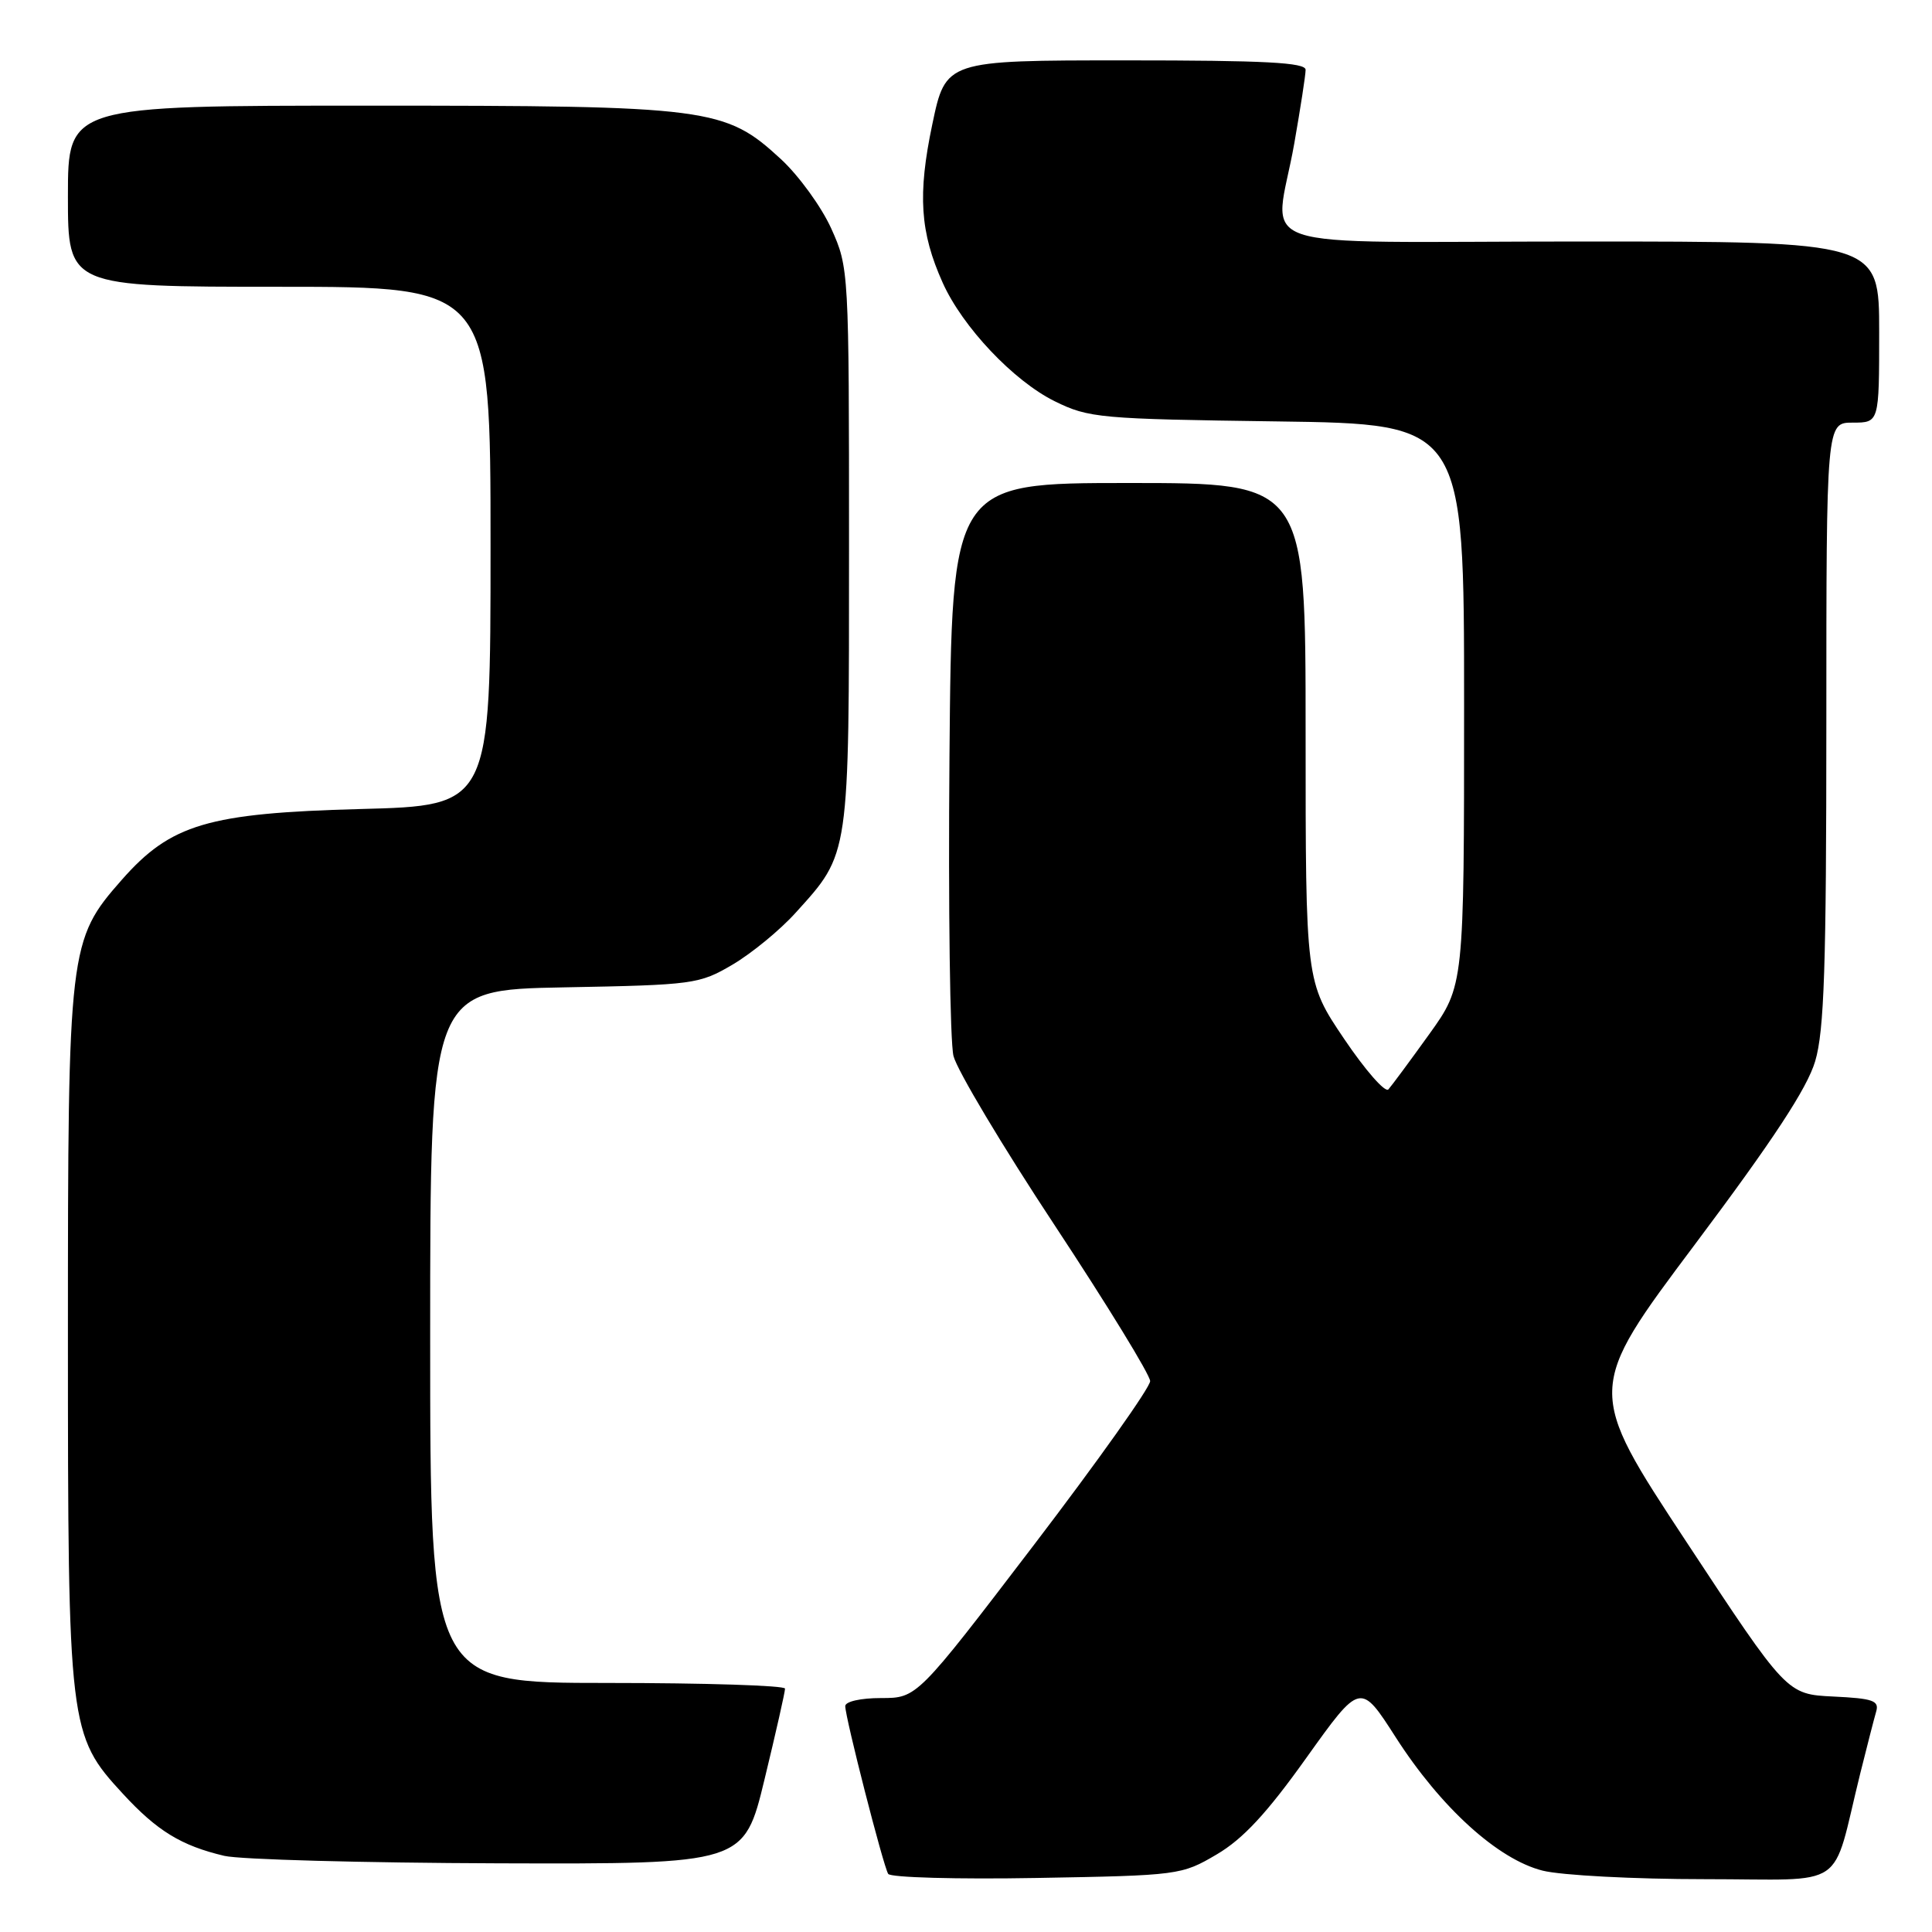 <?xml version="1.0" encoding="UTF-8" standalone="no"?>
<!DOCTYPE svg PUBLIC "-//W3C//DTD SVG 1.1//EN" "http://www.w3.org/Graphics/SVG/1.1/DTD/svg11.dtd" >
<svg xmlns="http://www.w3.org/2000/svg" xmlns:xlink="http://www.w3.org/1999/xlink" version="1.1" viewBox="0 0 256 256">
 <g >
 <path fill="currentColor"
d=" M 161.22 245.72 C 164.69 243.68 167.85 240.29 173.10 232.92 C 180.26 222.90 180.26 222.90 184.94 230.20 C 190.92 239.52 198.48 246.38 204.41 247.87 C 206.87 248.49 216.54 249.00 225.90 249.00 C 245.14 249.00 242.59 250.74 246.49 235.00 C 247.38 231.43 248.33 227.73 248.60 226.80 C 249.03 225.35 248.20 225.05 242.93 224.80 C 236.76 224.50 236.76 224.50 223.46 204.31 C 210.16 184.13 210.16 184.13 224.60 164.87 C 234.96 151.05 239.46 144.20 240.52 140.62 C 241.72 136.58 242.00 128.07 242.00 95.82 C 242.00 56.00 242.00 56.00 245.50 56.00 C 249.00 56.00 249.00 56.00 249.00 44.00 C 249.00 32.00 249.00 32.00 209.50 32.00 C 163.93 32.00 168.91 33.70 171.50 19.00 C 172.32 14.32 173.00 9.94 173.00 9.25 C 173.00 8.28 167.57 8.00 149.16 8.00 C 125.31 8.00 125.31 8.00 123.53 16.50 C 121.58 25.78 121.91 30.79 124.91 37.46 C 127.54 43.33 134.31 50.48 139.76 53.17 C 144.27 55.39 145.70 55.52 169.25 55.84 C 194.00 56.18 194.00 56.18 194.00 93.39 C 194.00 130.60 194.00 130.60 189.37 137.05 C 186.82 140.60 184.39 143.88 183.97 144.35 C 183.54 144.82 180.90 141.80 178.10 137.65 C 173.00 130.09 173.00 130.09 173.00 97.05 C 173.00 64.00 173.00 64.00 149.56 64.00 C 126.12 64.00 126.12 64.00 125.81 100.25 C 125.64 120.19 125.88 138.04 126.34 139.92 C 126.81 141.80 132.86 151.93 139.79 162.42 C 146.71 172.91 152.39 182.18 152.40 183.00 C 152.42 183.82 145.47 193.61 136.97 204.75 C 121.51 225.00 121.51 225.00 116.75 225.00 C 114.05 225.00 112.00 225.46 112.00 226.07 C 112.00 227.58 117.03 247.23 117.69 248.30 C 117.98 248.78 126.84 249.03 137.36 248.84 C 156.20 248.51 156.57 248.46 161.22 245.72 Z  M 101.31 235.75 C 102.81 229.56 104.03 224.16 104.02 223.75 C 104.01 223.34 93.43 223.00 80.50 223.00 C 57.00 223.00 57.00 223.00 57.00 177.08 C 57.00 131.16 57.00 131.16 74.75 130.83 C 91.94 130.51 92.65 130.41 97.08 127.81 C 99.60 126.32 103.36 123.24 105.43 120.94 C 112.61 113.00 112.50 113.76 112.50 72.50 C 112.50 35.75 112.48 35.47 110.14 30.27 C 108.84 27.40 105.84 23.27 103.48 21.09 C 96.07 14.25 94.11 14.00 48.82 14.00 C 9.00 14.00 9.00 14.00 9.00 26.00 C 9.00 38.00 9.00 38.00 37.00 38.00 C 65.00 38.00 65.00 38.00 65.00 72.37 C 65.00 106.75 65.00 106.75 47.75 107.20 C 27.56 107.74 22.63 109.20 16.13 116.59 C 9.12 124.56 9.00 125.54 9.00 176.93 C 9.00 228.95 9.12 229.92 16.27 237.67 C 20.82 242.61 24.01 244.56 29.72 245.91 C 31.80 246.40 48.14 246.84 66.04 246.90 C 98.59 247.00 98.59 247.00 101.31 235.75 Z "/>
</g>
</svg>